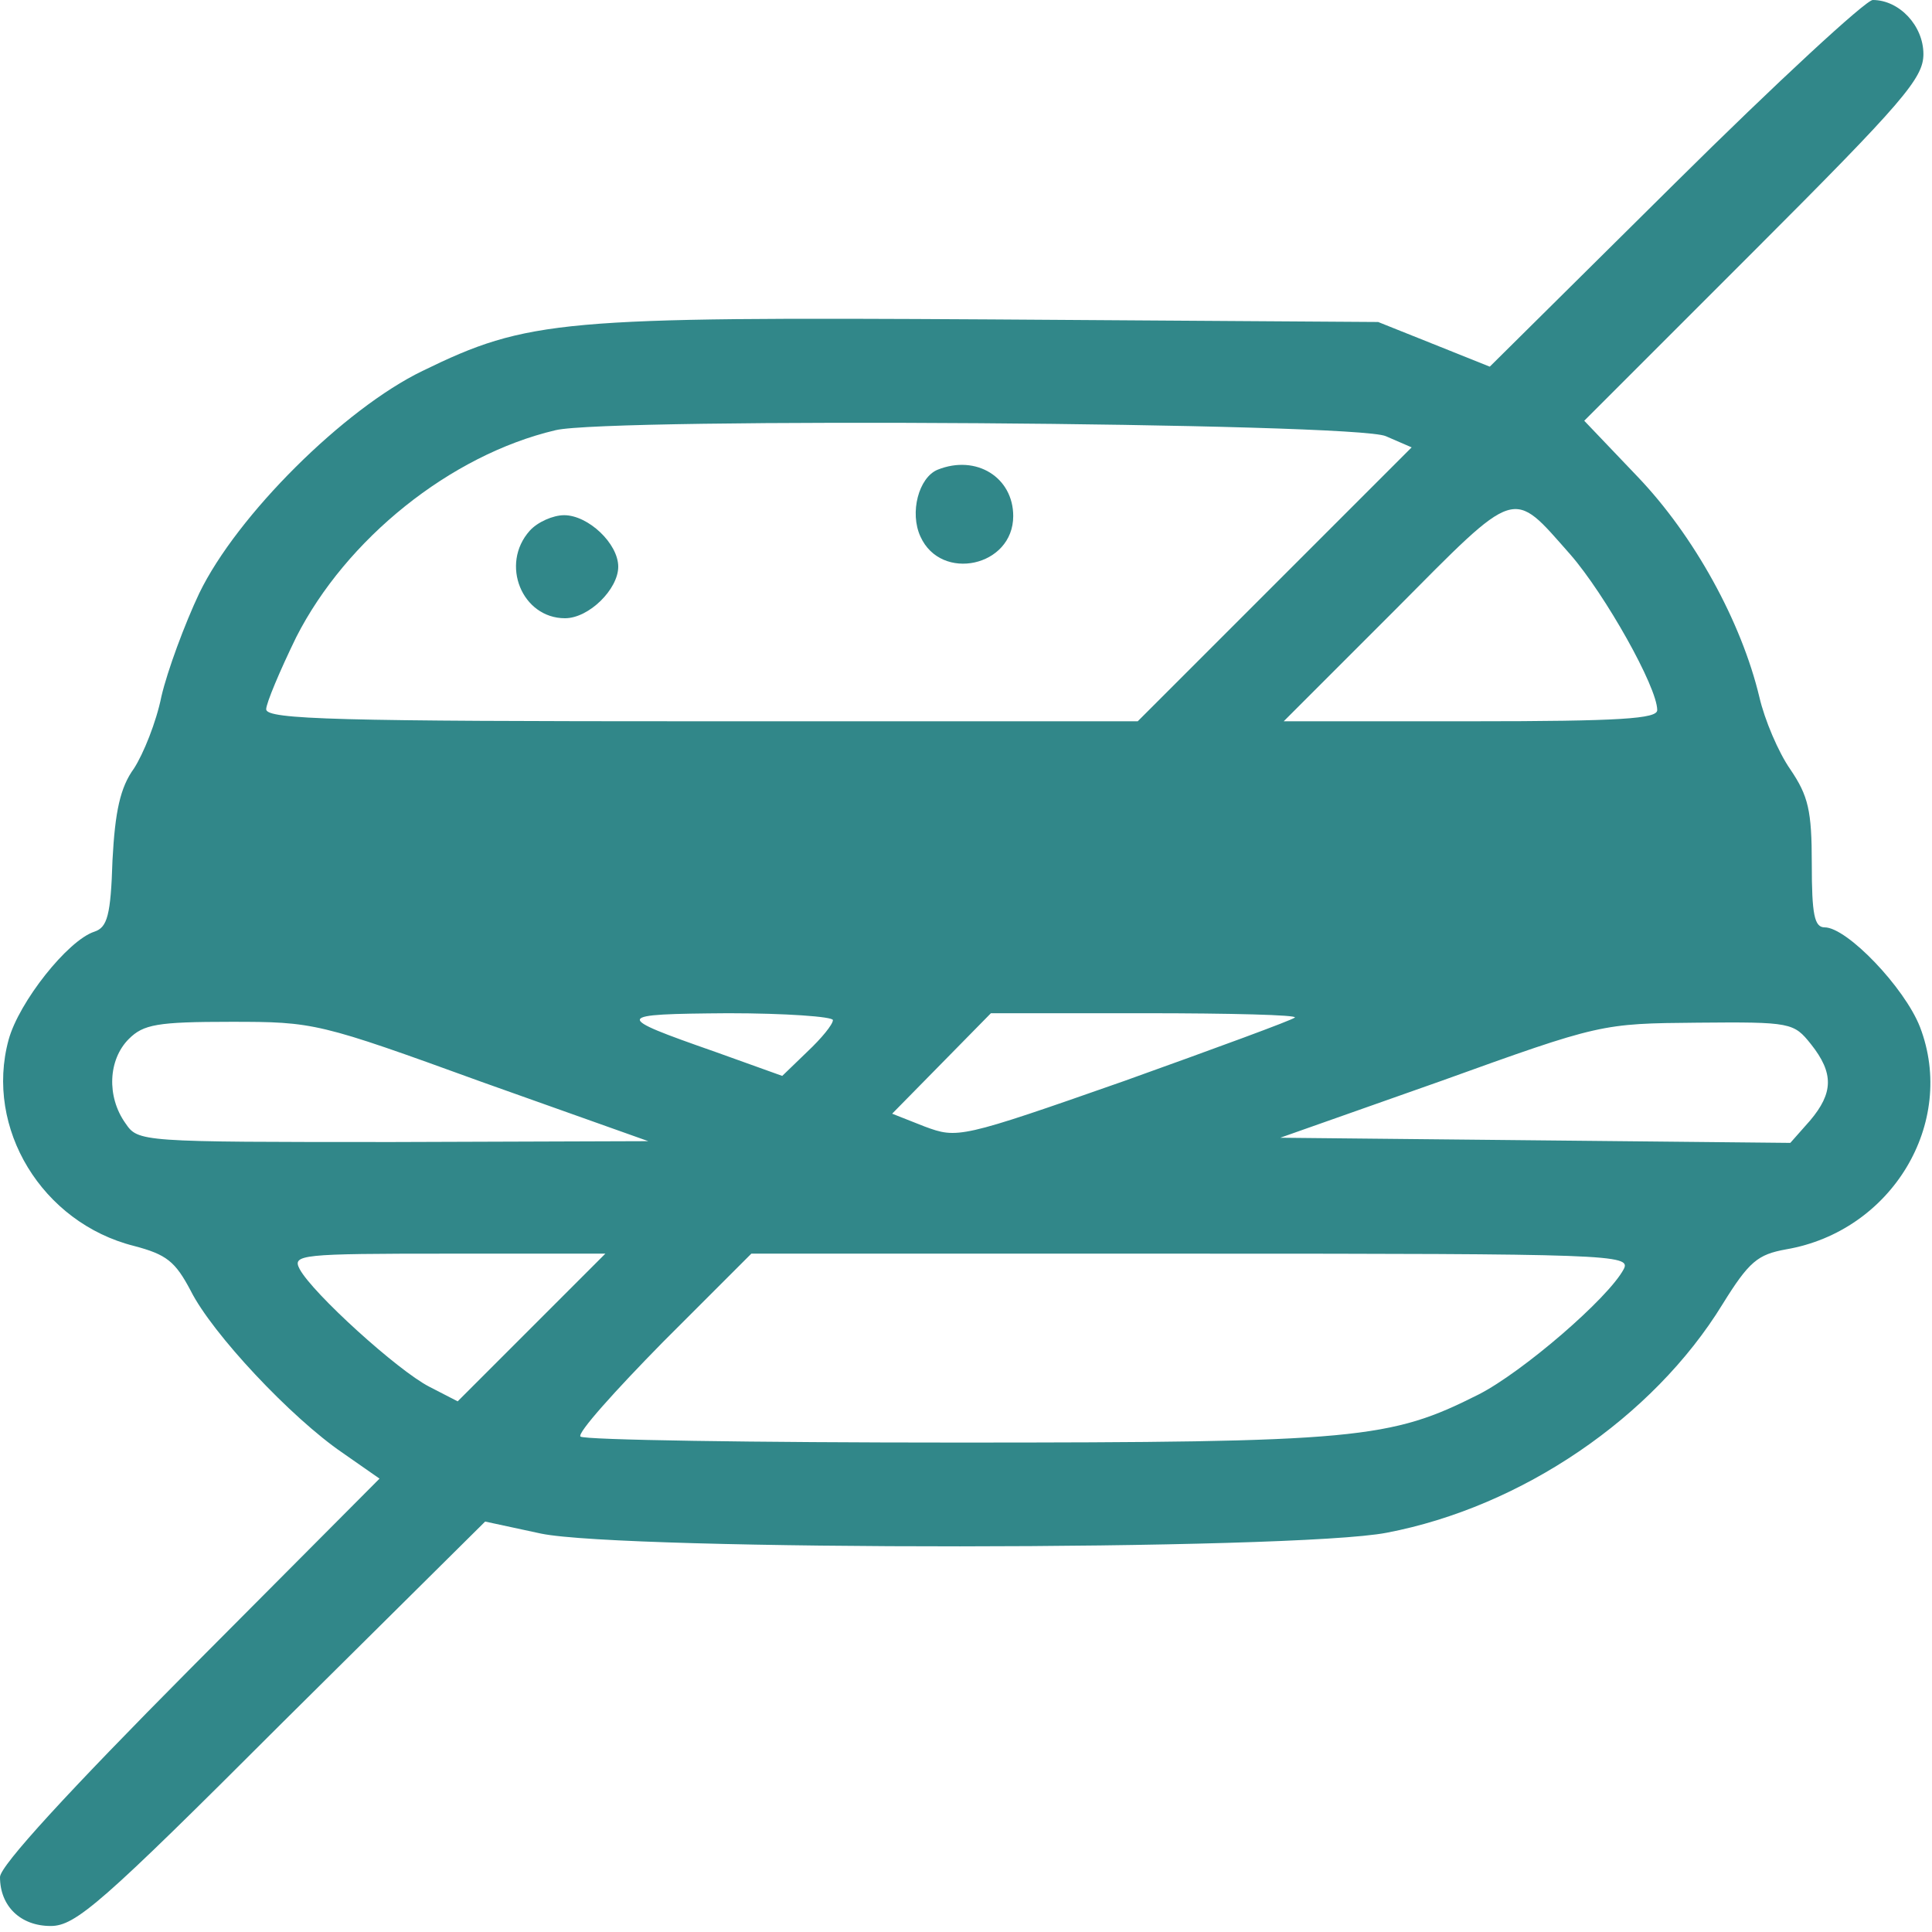 <?xml version="1.0" standalone="no"?>
<!DOCTYPE svg PUBLIC "-//W3C//DTD SVG 20010904//EN"
 "http://www.w3.org/TR/2001/REC-SVG-20010904/DTD/svg10.dtd">
<svg version="1.0" xmlns="http://www.w3.org/2000/svg"
 width="225pt" height="225pt" viewBox="0 0 225 225"
 preserveAspectRatio="xMidYMid meet">

<g transform="translate(0,225) scale(0.1,-0.1)"
fill="#318789" stroke="none">
<path d="M1951 2037 l-216 -214 -65 26 -65 26 -450 3 c-502 3 -540 0 -663 -60
-91 -44 -216 -168 -260 -259 -17 -36 -37 -90 -44 -120 -6 -30 -21 -67 -32 -84
-16 -22 -22 -50 -25 -107 -2 -64 -6 -78 -21 -83 -31 -10 -88 -82 -100 -126
-28 -103 39 -213 146 -240 38 -10 48 -18 66 -52 25 -50 117 -148 177 -189 l43
-30 -221 -222 c-141 -142 -221 -229 -221 -242 0 -34 24 -57 59 -57 29 0 59 26
269 236 l237 235 65 -14 c96 -20 877 -20 985 1 157 30 310 134 391 266 31 50
41 58 74 64 123 21 199 147 156 259 -18 46 -85 116 -111 116 -12 0 -15 15 -15
74 0 62 -4 79 -25 110 -14 20 -30 58 -36 84 -21 88 -76 188 -142 257 l-62 65
197 197 c175 175 198 202 198 230 0 33 -28 63 -59 63 -8 0 -112 -96 -230 -213z
m-337 -295 l30 -13 -159 -159 -160 -160 -507 0 c-423 0 -508 2 -508 14 0 7 16
45 35 84 58 114 179 212 302 241 62 15 932 9 967 -7z m215 -138 c40 -46 101
-154 101 -181 0 -10 -42 -13 -217 -13 l-218 0 129 129 c145 146 136 143 205
65z m-859 -542 c0 -5 -13 -21 -30 -37 l-29 -28 -78 28 c-120 42 -119 44 15 45
67 0 122 -4 122 -8z m538 3 c-3 -3 -93 -36 -199 -74 -191 -67 -194 -67 -232
-53 l-38 15 58 59 57 58 180 0 c99 0 177 -2 174 -5z m-947 -75 l194 -69 -297
-1 c-296 0 -297 0 -312 22 -22 31 -20 74 4 98 17 17 33 20 119 20 97 0 102 -1
292 -70z m1548 44 c27 -34 26 -57 -1 -89 l-23 -26 -297 3 -297 3 187 66 c186
67 187 67 299 68 109 1 112 0 132 -25z m-1490 -330 l-86 -86 -33 17 c-37 19
-136 109 -151 137 -9 17 1 18 173 18 l183 0 -86 -86z m1272 68 c-18 -34 -118
-120 -169 -146 -103 -52 -141 -56 -608 -56 -237 0 -434 3 -438 7 -4 4 40 53
96 110 l103 103 513 0 c488 0 512 -1 503 -18z"/>
<path d="M1092 1703 c-22 -9 -33 -50 -20 -78 24 -53 108 -35 108 24 0 45 -43
72 -88 54z"/>
<path d="M617 1632 c-35 -39 -9 -102 41 -102 28 0 62 34 62 60 0 27 -35 60
-63 60 -13 0 -31 -8 -40 -18z"/>
</g>
</svg>
